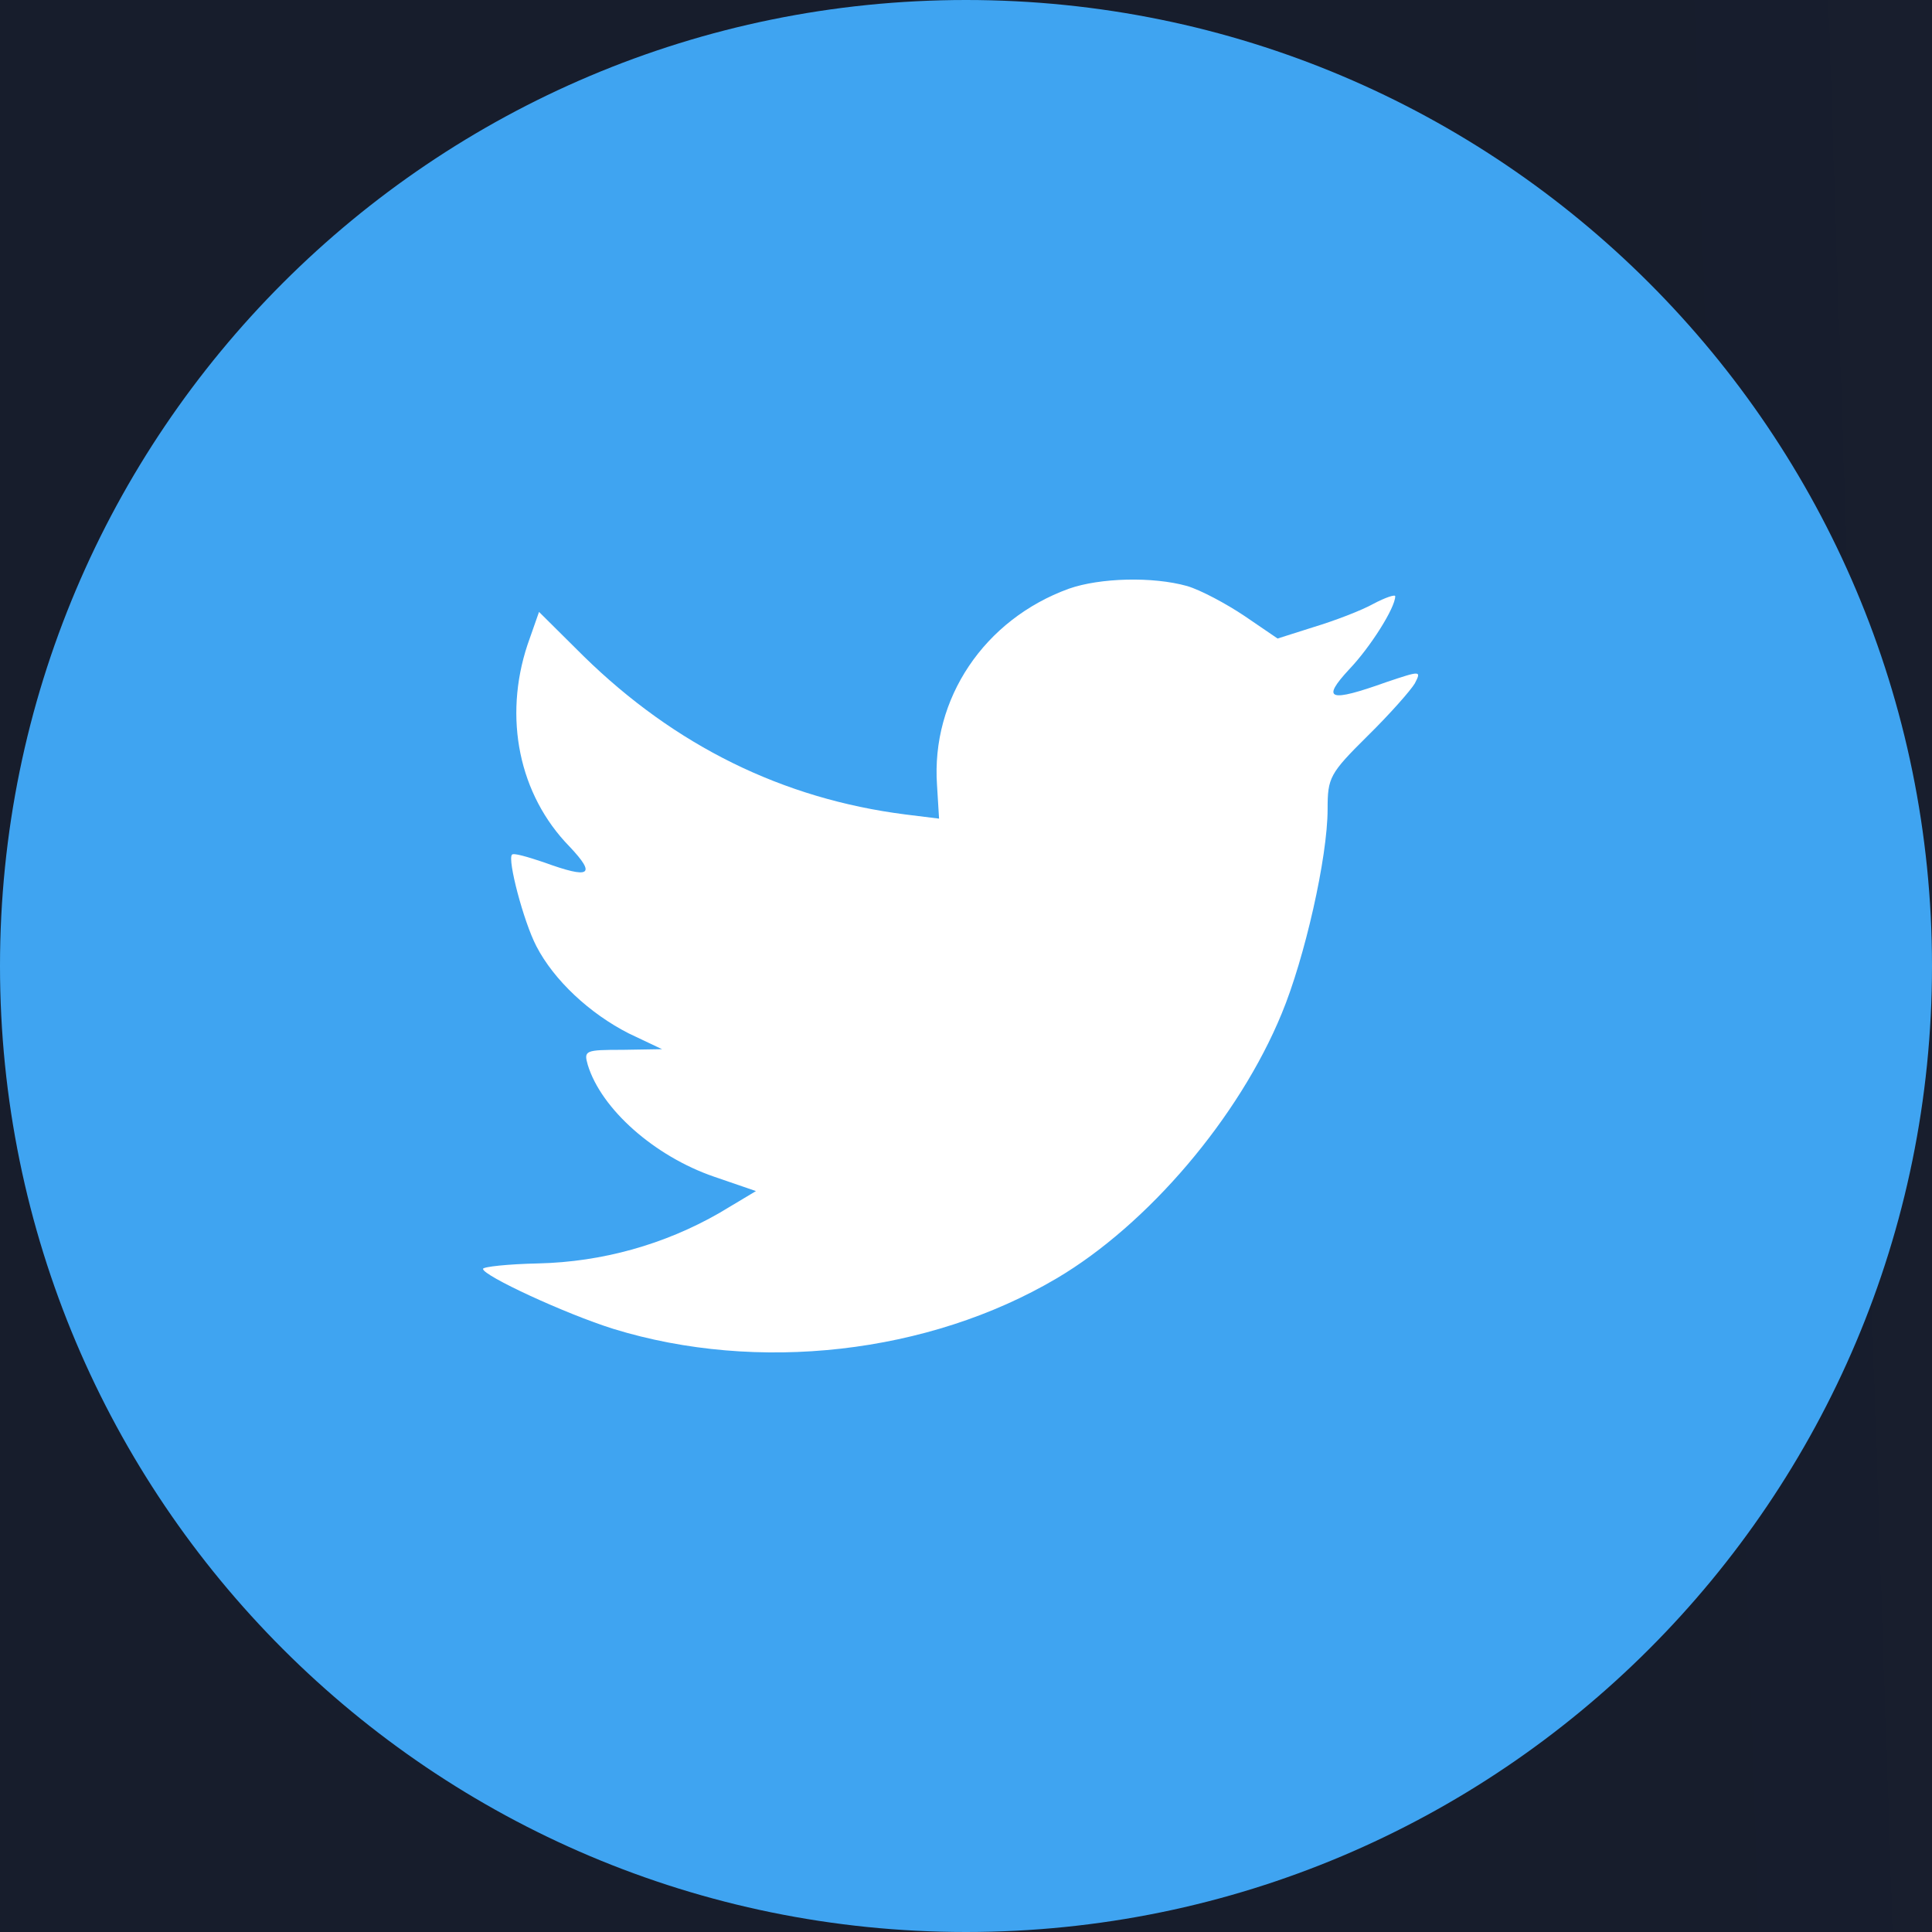 <svg width="18" height="18" viewBox="0 0 18 18" fill="none" xmlns="http://www.w3.org/2000/svg">
<rect width="18" height="18" fill="#E5E5E5"/>
<g id="Web design" clip-path="url(#clip0_0_1)">
<rect width="1440" height="4527" transform="translate(-276 -3626)" fill="#111827"/>
<g id="Blur footer 2" opacity="0.35" filter="url(#filter0_f_0_1)">
<g id="Ellipse 24" filter="url(#filter1_f_0_1)">
<ellipse cx="42.5" cy="327.5" rx="146.5" ry="180.5" fill="#AF51C5"/>
<ellipse cx="42.5" cy="327.5" rx="146.5" ry="180.5" fill="url(#paint0_linear_0_1)"/>
</g>
</g>
<g id="Blur footer 3" opacity="0.35" filter="url(#filter2_f_0_1)">
<g id="Ellipse 24_2" filter="url(#filter3_f_0_1)">
<ellipse cx="42.5" cy="327.5" rx="146.5" ry="180.5" fill="#AF51C5"/>
<ellipse cx="42.5" cy="327.5" rx="146.5" ry="180.5" fill="url(#paint1_linear_0_1)"/>
</g>
</g>
<g id="Blur" opacity="0.5" filter="url(#filter4_f_0_1)">
<g id="Ellipse 23" filter="url(#filter5_f_0_1)">
<ellipse cx="235.958" cy="-249" rx="52.117" ry="71" fill="#2563EB"/>
</g>
<g id="Ellipse 21" filter="url(#filter6_f_0_1)">
<ellipse cx="236.327" cy="-150.868" rx="125.673" ry="168.696" fill="#5141DA"/>
</g>
<g id="Ellipse 25" filter="url(#filter7_f_0_1)">
<ellipse cx="-140.975" cy="-112.167" rx="125.673" ry="168.696" fill="#D946EF" fill-opacity="0.43"/>
</g>
<g id="Ellipse 22" filter="url(#filter8_f_0_1)">
<ellipse cx="-38.305" cy="-215.865" rx="48.421" ry="64.997" fill="#D946EF"/>
</g>
</g>
<g id="Blur_2" opacity="0.5">
</g>
<g id="section 5">
<g id="Content">
<g id="Sunny khan">
<g id="Rectangle 54" filter="url(#filter10_d_0_1)">
<rect x="-141" y="-213" width="270" height="266" rx="34" fill="url(#paint2_linear_0_1)" fill-opacity="0.2" shape-rendering="crispEdges"/>
<rect x="-140.5" y="-212.5" width="269" height="265" rx="33.5" stroke="url(#paint3_linear_0_1)" shape-rendering="crispEdges"/>
</g>
<g id="Icon">
<g id="twitter 1" clip-path="url(#clip1_0_1)">
<g id="Group">
<path id="Vector" d="M0 9C0 4.029 4.029 0 9 0C13.971 0 18 4.029 18 9C18 13.971 13.971 18 9 18C4.029 18 0 13.971 0 9Z" fill="#3FA4F1"/>
<path id="Vector_2" d="M8.73 7.315L8.749 7.627L8.434 7.588C7.289 7.442 6.288 6.946 5.438 6.114L5.022 5.701L4.915 6.006C4.689 6.686 4.834 7.404 5.306 7.887C5.558 8.154 5.501 8.192 5.067 8.034C4.915 7.983 4.783 7.944 4.77 7.963C4.726 8.008 4.878 8.586 4.997 8.815C5.161 9.133 5.495 9.444 5.86 9.629L6.168 9.775L5.803 9.781C5.451 9.781 5.438 9.787 5.476 9.921C5.602 10.334 6.099 10.773 6.653 10.963L7.043 11.097L6.704 11.3C6.189 11.596 5.609 11.757 5.016 11.771C4.733 11.777 4.5 11.802 4.5 11.822C4.5 11.885 5.268 12.241 5.715 12.381C7.056 12.794 8.649 12.616 9.845 11.91C10.695 11.408 11.544 10.41 11.941 9.444C12.155 8.929 12.369 7.989 12.369 7.538C12.369 7.245 12.388 7.207 12.74 6.858C12.948 6.654 13.143 6.432 13.181 6.368C13.244 6.247 13.238 6.247 12.917 6.355C12.382 6.546 12.306 6.521 12.571 6.235C12.766 6.031 12.999 5.663 12.999 5.555C12.999 5.536 12.904 5.568 12.797 5.625C12.684 5.688 12.432 5.784 12.243 5.841L11.903 5.949L11.595 5.739C11.425 5.625 11.186 5.497 11.06 5.46C10.739 5.37 10.248 5.383 9.958 5.485C9.171 5.771 8.674 6.508 8.73 7.315V7.315Z" fill="white"/>
</g>
</g>
</g>
</g>
</g>
</g>
</g>
<defs>
<filter id="filter0_f_0_1" x="-454" y="-208" width="1864" height="1105" filterUnits="userSpaceOnUse" color-interpolation-filters="sRGB">
<feFlood flood-opacity="0" result="BackgroundImageFix"/>
<feBlend mode="normal" in="SourceGraphic" in2="BackgroundImageFix" result="shape"/>
<feGaussianBlur stdDeviation="175" result="effect1_foregroundBlur_0_1"/>
</filter>
<filter id="filter1_f_0_1" x="-304" y="-53" width="693" height="761" filterUnits="userSpaceOnUse" color-interpolation-filters="sRGB">
<feFlood flood-opacity="0" result="BackgroundImageFix"/>
<feBlend mode="normal" in="SourceGraphic" in2="BackgroundImageFix" result="shape"/>
<feGaussianBlur stdDeviation="100" result="effect1_foregroundBlur_0_1"/>
</filter>
<filter id="filter2_f_0_1" x="-454" y="-208" width="1864" height="1105" filterUnits="userSpaceOnUse" color-interpolation-filters="sRGB">
<feFlood flood-opacity="0" result="BackgroundImageFix"/>
<feBlend mode="normal" in="SourceGraphic" in2="BackgroundImageFix" result="shape"/>
<feGaussianBlur stdDeviation="175" result="effect1_foregroundBlur_0_1"/>
</filter>
<filter id="filter3_f_0_1" x="-304" y="-53" width="693" height="761" filterUnits="userSpaceOnUse" color-interpolation-filters="sRGB">
<feFlood flood-opacity="0" result="BackgroundImageFix"/>
<feBlend mode="normal" in="SourceGraphic" in2="BackgroundImageFix" result="shape"/>
<feGaussianBlur stdDeviation="100" result="effect1_foregroundBlur_0_1"/>
</filter>
<filter id="filter4_f_0_1" x="-1152" y="-690.402" width="1864" height="1096.93" filterUnits="userSpaceOnUse" color-interpolation-filters="sRGB">
<feFlood flood-opacity="0" result="BackgroundImageFix"/>
<feBlend mode="normal" in="SourceGraphic" in2="BackgroundImageFix" result="shape"/>
<feGaussianBlur stdDeviation="175" result="effect1_foregroundBlur_0_1"/>
</filter>
<filter id="filter5_f_0_1" x="-16.159" y="-520" width="504.235" height="542" filterUnits="userSpaceOnUse" color-interpolation-filters="sRGB">
<feFlood flood-opacity="0" result="BackgroundImageFix"/>
<feBlend mode="normal" in="SourceGraphic" in2="BackgroundImageFix" result="shape"/>
<feGaussianBlur stdDeviation="100" result="effect1_foregroundBlur_0_1"/>
</filter>
<filter id="filter6_f_0_1" x="-89.346" y="-519.563" width="651.346" height="737.391" filterUnits="userSpaceOnUse" color-interpolation-filters="sRGB">
<feFlood flood-opacity="0" result="BackgroundImageFix"/>
<feBlend mode="normal" in="SourceGraphic" in2="BackgroundImageFix" result="shape"/>
<feGaussianBlur stdDeviation="100" result="effect1_foregroundBlur_0_1"/>
</filter>
<filter id="filter7_f_0_1" x="-466.648" y="-480.863" width="651.346" height="737.391" filterUnits="userSpaceOnUse" color-interpolation-filters="sRGB">
<feFlood flood-opacity="0" result="BackgroundImageFix"/>
<feBlend mode="normal" in="SourceGraphic" in2="BackgroundImageFix" result="shape"/>
<feGaussianBlur stdDeviation="100" result="effect1_foregroundBlur_0_1"/>
</filter>
<filter id="filter8_f_0_1" x="-286.726" y="-480.863" width="496.842" height="529.995" filterUnits="userSpaceOnUse" color-interpolation-filters="sRGB">
<feFlood flood-opacity="0" result="BackgroundImageFix"/>
<feBlend mode="normal" in="SourceGraphic" in2="BackgroundImageFix" result="shape"/>
<feGaussianBlur stdDeviation="100" result="effect1_foregroundBlur_0_1"/>
</filter>
<filter id="filter10_d_0_1" x="-159" y="-213" width="306" height="306" filterUnits="userSpaceOnUse" color-interpolation-filters="sRGB">
<feFlood flood-opacity="0" result="BackgroundImageFix"/>
<feColorMatrix in="SourceAlpha" type="matrix" values="0 0 0 0 0 0 0 0 0 0 0 0 0 0 0 0 0 0 127 0" result="hardAlpha"/>
<feOffset dy="22"/>
<feGaussianBlur stdDeviation="9"/>
<feComposite in2="hardAlpha" operator="out"/>
<feColorMatrix type="matrix" values="0 0 0 0 0 0 0 0 0 0 0 0 0 0 0 0 0 0 0.05 0"/>
<feBlend mode="normal" in2="BackgroundImageFix" result="effect1_dropShadow_0_1"/>
<feBlend mode="normal" in="SourceGraphic" in2="effect1_dropShadow_0_1" result="shape"/>
</filter>
<linearGradient id="paint0_linear_0_1" x1="-8.457" y1="-9.956" x2="194.341" y2="690.203" gradientUnits="userSpaceOnUse">
<stop stop-color="#2F79CB"/>
<stop offset="1" stop-color="#AF51C5"/>
</linearGradient>
<linearGradient id="paint1_linear_0_1" x1="-8.457" y1="-9.956" x2="194.341" y2="690.203" gradientUnits="userSpaceOnUse">
<stop stop-color="#2F79CB"/>
<stop offset="1" stop-color="#AF51C5"/>
</linearGradient>
<linearGradient id="paint2_linear_0_1" x1="164.217" y1="-80" x2="-158.704" y2="-69.245" gradientUnits="userSpaceOnUse">
<stop stop-color="#FEFEFF" stop-opacity="0.16"/>
<stop offset="1" stop-color="white" stop-opacity="0.09"/>
</linearGradient>
<linearGradient id="paint3_linear_0_1" x1="-153.951" y1="-195.162" x2="156.544" y2="-155.782" gradientUnits="userSpaceOnUse">
<stop stop-color="white" stop-opacity="0.08"/>
<stop offset="1" stop-color="white" stop-opacity="0.07"/>
</linearGradient>
<clipPath id="clip0_0_1">
<rect width="1440" height="4527" fill="white" transform="translate(-276 -3626)"/>
</clipPath>
<clipPath id="clip1_0_1">
<rect width="18" height="18" fill="white"/>
</clipPath>
</defs>
</svg>
